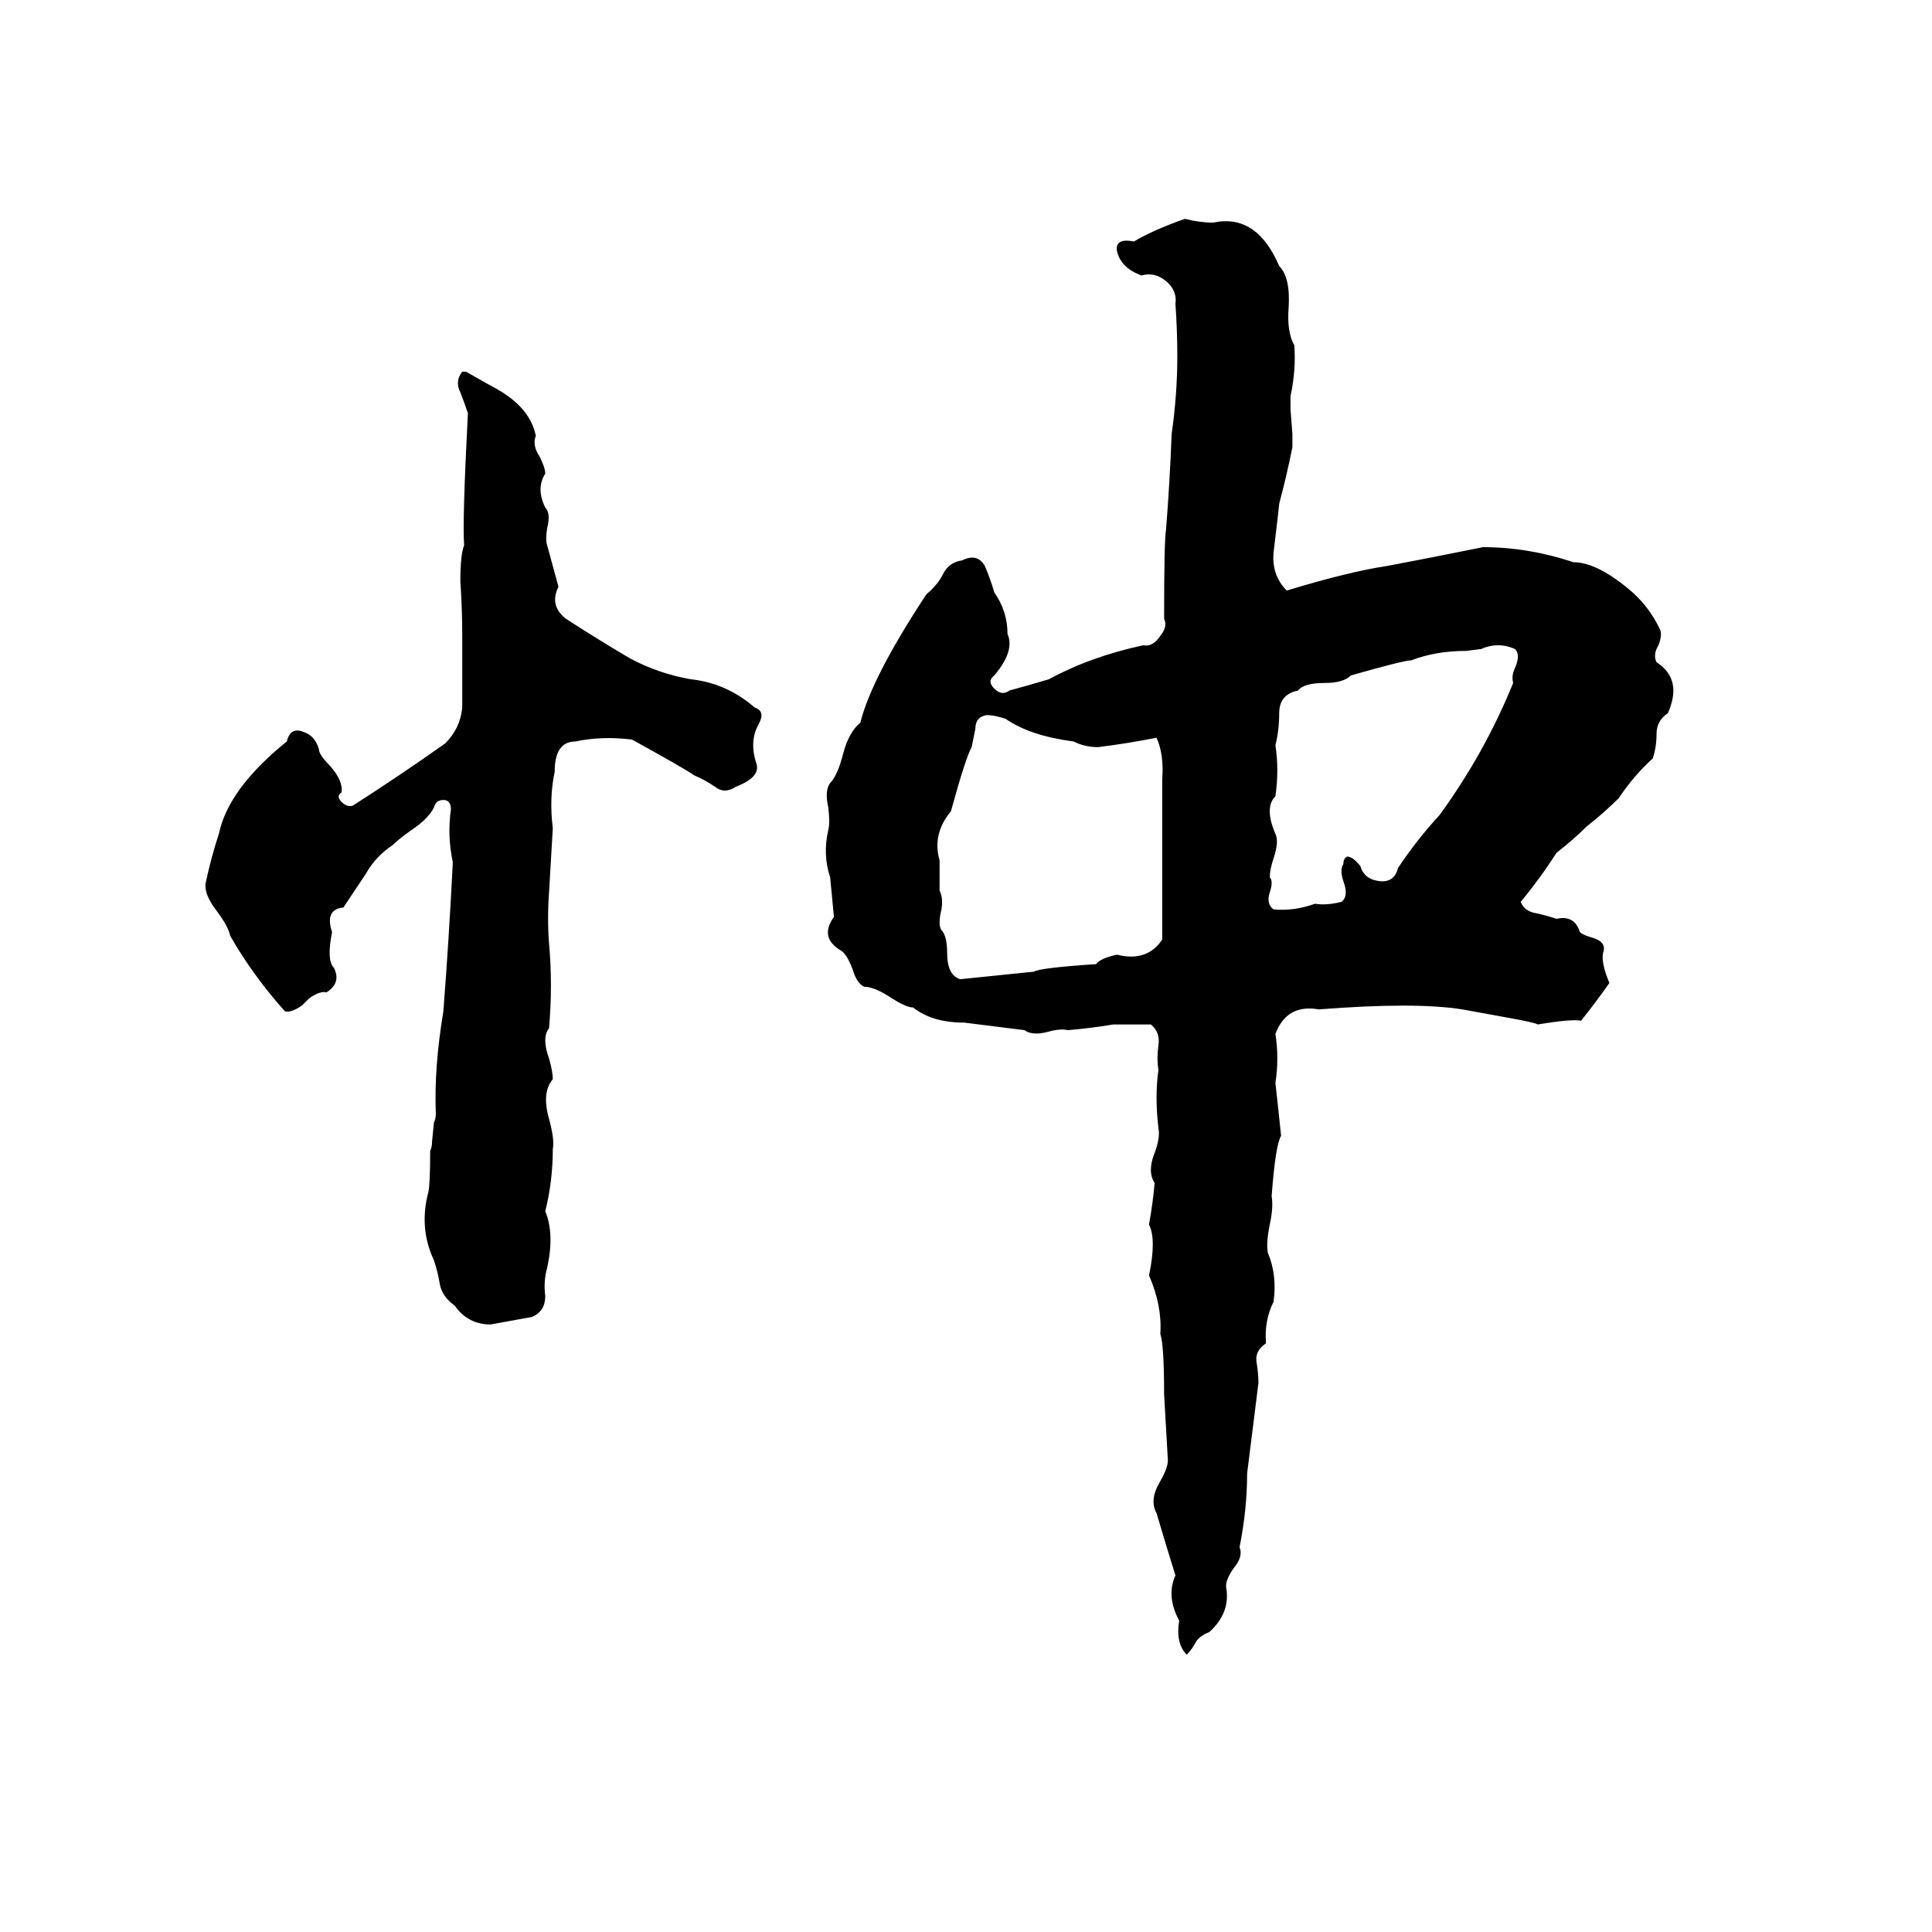 <svg xmlns="http://www.w3.org/2000/svg" viewBox="0 -800 1024 1024">
	<path fill="#000000" d="M628 -684Q636 -682 643 -682Q666 -687 678 -659Q684 -653 683 -637Q682 -624 686 -617Q687 -604 684 -590Q684 -586 684 -583L685 -570Q685 -566 685 -563Q682 -548 678 -533Q678 -532 675 -507Q674 -495 682 -487Q715 -497 735 -500Q751 -503 766 -506Q776 -508 786 -510Q810 -510 834 -502Q846 -502 863 -488Q874 -479 880 -466Q881 -463 879 -458Q876 -453 878 -449Q892 -440 884 -422Q878 -418 878 -411Q878 -404 876 -398Q866 -389 858 -377Q850 -369 841 -362Q834 -355 825 -348Q816 -334 806 -322Q808 -317 814 -316Q819 -315 825 -313Q834 -315 837 -307Q837 -305 844 -303Q851 -301 850 -296Q848 -291 853 -279Q846 -269 838 -259Q833 -260 815 -257Q814 -258 797 -261Q786 -263 775 -265Q750 -269 699 -265Q682 -268 676 -252Q678 -239 676 -226Q678 -208 679 -198Q676 -193 674 -166Q675 -160 673 -151Q671 -141 672 -136Q677 -124 675 -110Q670 -100 671 -88Q665 -84 666 -78Q667 -72 667 -67Q664 -43 661 -19Q661 0 657 20Q659 25 654 31Q649 38 650 42Q652 55 641 65Q636 67 634 70Q632 74 629 77Q623 71 625 59Q618 46 623 35Q618 19 613 2Q609 -5 615 -15Q619 -22 619 -26Q618 -43 617 -61Q617 -87 615 -93Q616 -108 609 -124Q613 -143 609 -151Q611 -162 612 -173Q608 -179 612 -189Q615 -197 614 -202Q612 -219 614 -233Q613 -239 614 -246Q615 -253 610 -257Q600 -257 590 -257Q578 -255 566 -254Q562 -255 555 -253Q547 -251 543 -254Q527 -256 511 -258Q494 -258 484 -266Q480 -266 471 -272Q463 -277 458 -277Q454 -279 452 -286Q449 -294 446 -296Q434 -303 442 -314Q441 -324 440 -335Q436 -347 439 -360Q440 -364 439 -372Q437 -381 440 -385Q444 -389 447 -401Q450 -412 456 -417Q462 -441 491 -485Q497 -490 500 -496Q503 -502 510 -503Q518 -507 522 -500Q525 -493 527 -486Q534 -476 534 -464Q538 -455 527 -442Q523 -439 527 -435Q531 -431 535 -434Q546 -437 556 -440Q578 -452 606 -458Q611 -457 615 -463Q619 -468 617 -472Q617 -514 618 -519Q620 -544 621 -570Q624 -591 624 -611Q624 -625 623 -639Q624 -646 618 -651Q612 -656 605 -654Q594 -658 592 -667Q591 -674 601 -672Q611 -678 628 -684ZM245 -603H247Q261 -595 263 -594Q281 -584 284 -569Q282 -564 286 -558Q289 -552 289 -549Q284 -541 289 -531Q292 -528 290 -520Q289 -514 290 -511Q293 -500 296 -489Q291 -479 300 -472Q317 -461 334 -451Q349 -443 366 -440Q385 -438 400 -425Q406 -423 402 -416Q397 -407 401 -395Q403 -388 390 -383Q384 -379 379 -383Q373 -387 368 -389Q364 -392 335 -408Q319 -410 305 -407Q294 -407 294 -391Q291 -377 293 -361Q292 -344 291 -327Q290 -313 291 -300Q293 -278 291 -255Q287 -250 291 -239Q293 -232 293 -228Q287 -221 291 -207Q294 -196 293 -191Q293 -174 289 -158Q294 -146 290 -128Q288 -121 289 -113Q289 -105 282 -102Q271 -100 260 -98Q248 -98 241 -108Q234 -113 233 -120Q232 -126 230 -132Q222 -149 227 -168Q228 -172 228 -190Q229 -192 229 -195L230 -205Q231 -207 231 -210Q230 -234 235 -264Q238 -303 240 -343Q237 -357 239 -371Q239 -376 235 -376Q231 -376 230 -372Q227 -366 218 -360Q211 -355 208 -352Q199 -346 194 -337Q188 -328 182 -319Q172 -318 176 -306Q173 -291 177 -287Q181 -279 173 -274Q170 -275 164 -271L160 -267Q154 -263 151 -264Q134 -283 122 -304Q121 -309 115 -317Q108 -326 109 -332Q112 -346 116 -358Q121 -382 152 -407Q154 -415 161 -412Q167 -410 169 -403Q169 -400 175 -394Q182 -386 181 -380Q178 -378 181 -375Q184 -372 187 -373Q212 -389 236 -406Q244 -414 245 -425Q245 -437 245 -448Q245 -455 245 -463Q245 -477 244 -492Q244 -506 246 -511Q245 -523 248 -581Q246 -587 244 -592Q241 -598 245 -603ZM785 -456L777 -455Q761 -455 748 -450Q744 -450 716 -442Q712 -438 702 -438Q691 -438 688 -434Q678 -432 678 -422Q678 -413 676 -405Q678 -392 676 -378Q670 -372 676 -358Q678 -354 675 -345Q673 -339 673 -335Q675 -333 673 -327Q671 -321 675 -318Q686 -317 697 -321Q703 -320 711 -322Q715 -325 712 -333Q710 -339 712 -342Q712 -345 714 -346Q717 -346 721 -341Q723 -334 731 -333Q739 -332 741 -340Q751 -355 763 -368Q787 -401 802 -438Q801 -442 803 -446Q806 -453 803 -456Q794 -460 785 -456ZM523 -421Q517 -420 517 -414Q516 -409 515 -404Q512 -399 504 -370Q494 -358 498 -344Q498 -336 498 -328Q500 -324 499 -318Q497 -310 499 -307Q502 -304 502 -295Q502 -283 509 -281Q529 -283 548 -285Q551 -287 581 -289Q583 -292 592 -294Q608 -290 616 -302Q616 -344 616 -387Q617 -400 613 -409Q598 -406 582 -404Q575 -404 569 -407Q546 -410 533 -419Q527 -421 523 -421Z"/>
</svg>